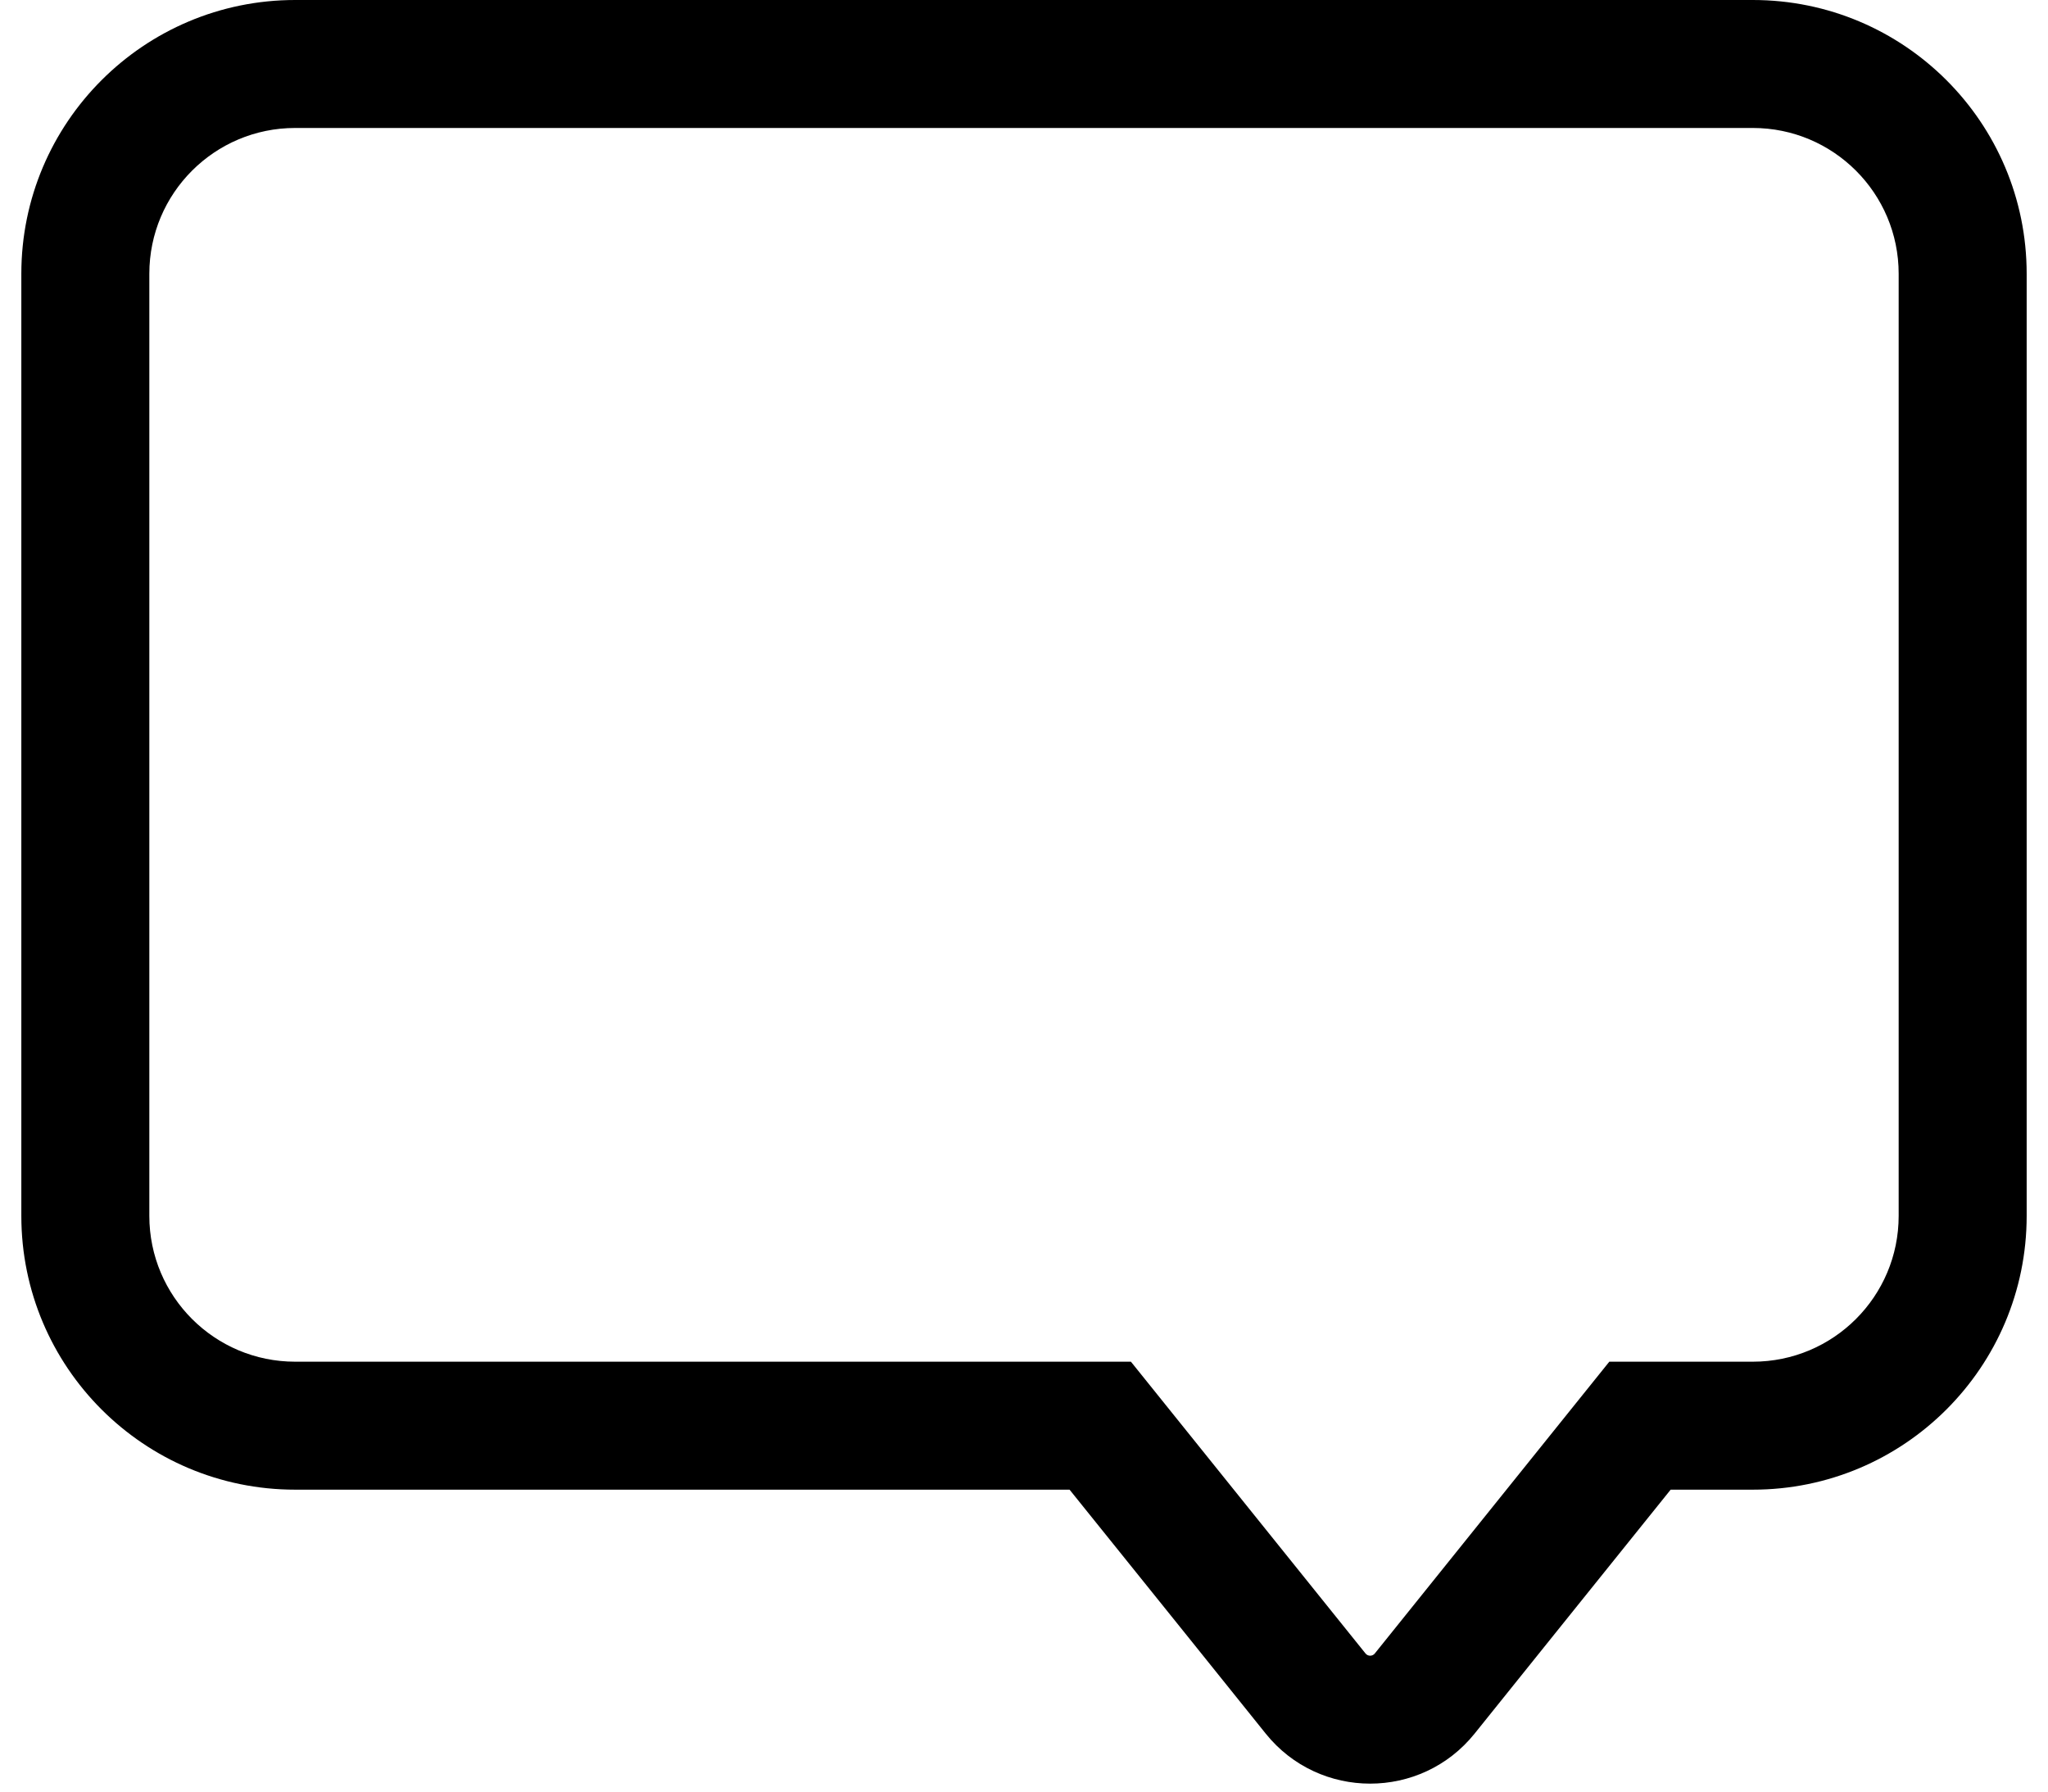 <svg width="24" height="21" viewBox="0 0 24 21" fill="none" xmlns="http://www.w3.org/2000/svg">
<path fill-rule="evenodd" clip-rule="evenodd" d="M0.25 3.209C0.25 1.437 1.687 0 3.459 0H20.541C22.314 0 23.75 1.437 23.75 3.209C23.75 3.209 23.75 3.209 23.75 3.209V14.252C23.75 16.024 22.313 17.461 20.541 17.461H19.578L18.222 19.148L17.28 20.321C17.28 20.321 17.28 20.321 17.28 20.321C16.652 21.102 15.461 21.102 14.833 20.321C14.833 20.321 14.833 20.321 14.833 20.321L13.891 19.148L12.534 17.461H3.459C1.687 17.461 0.25 16.024 0.25 14.252V3.209ZM3.459 1.5C2.515 1.5 1.75 2.265 1.75 3.209V14.252C1.75 15.196 2.515 15.961 3.459 15.961H13.253L16.002 19.381C16.03 19.416 16.083 19.416 16.111 19.381L18.859 15.961H20.541C21.485 15.961 22.25 15.196 22.25 14.252V3.209C22.25 2.265 21.485 1.5 20.541 1.5H3.459Z" fill="black"/>
</svg>
